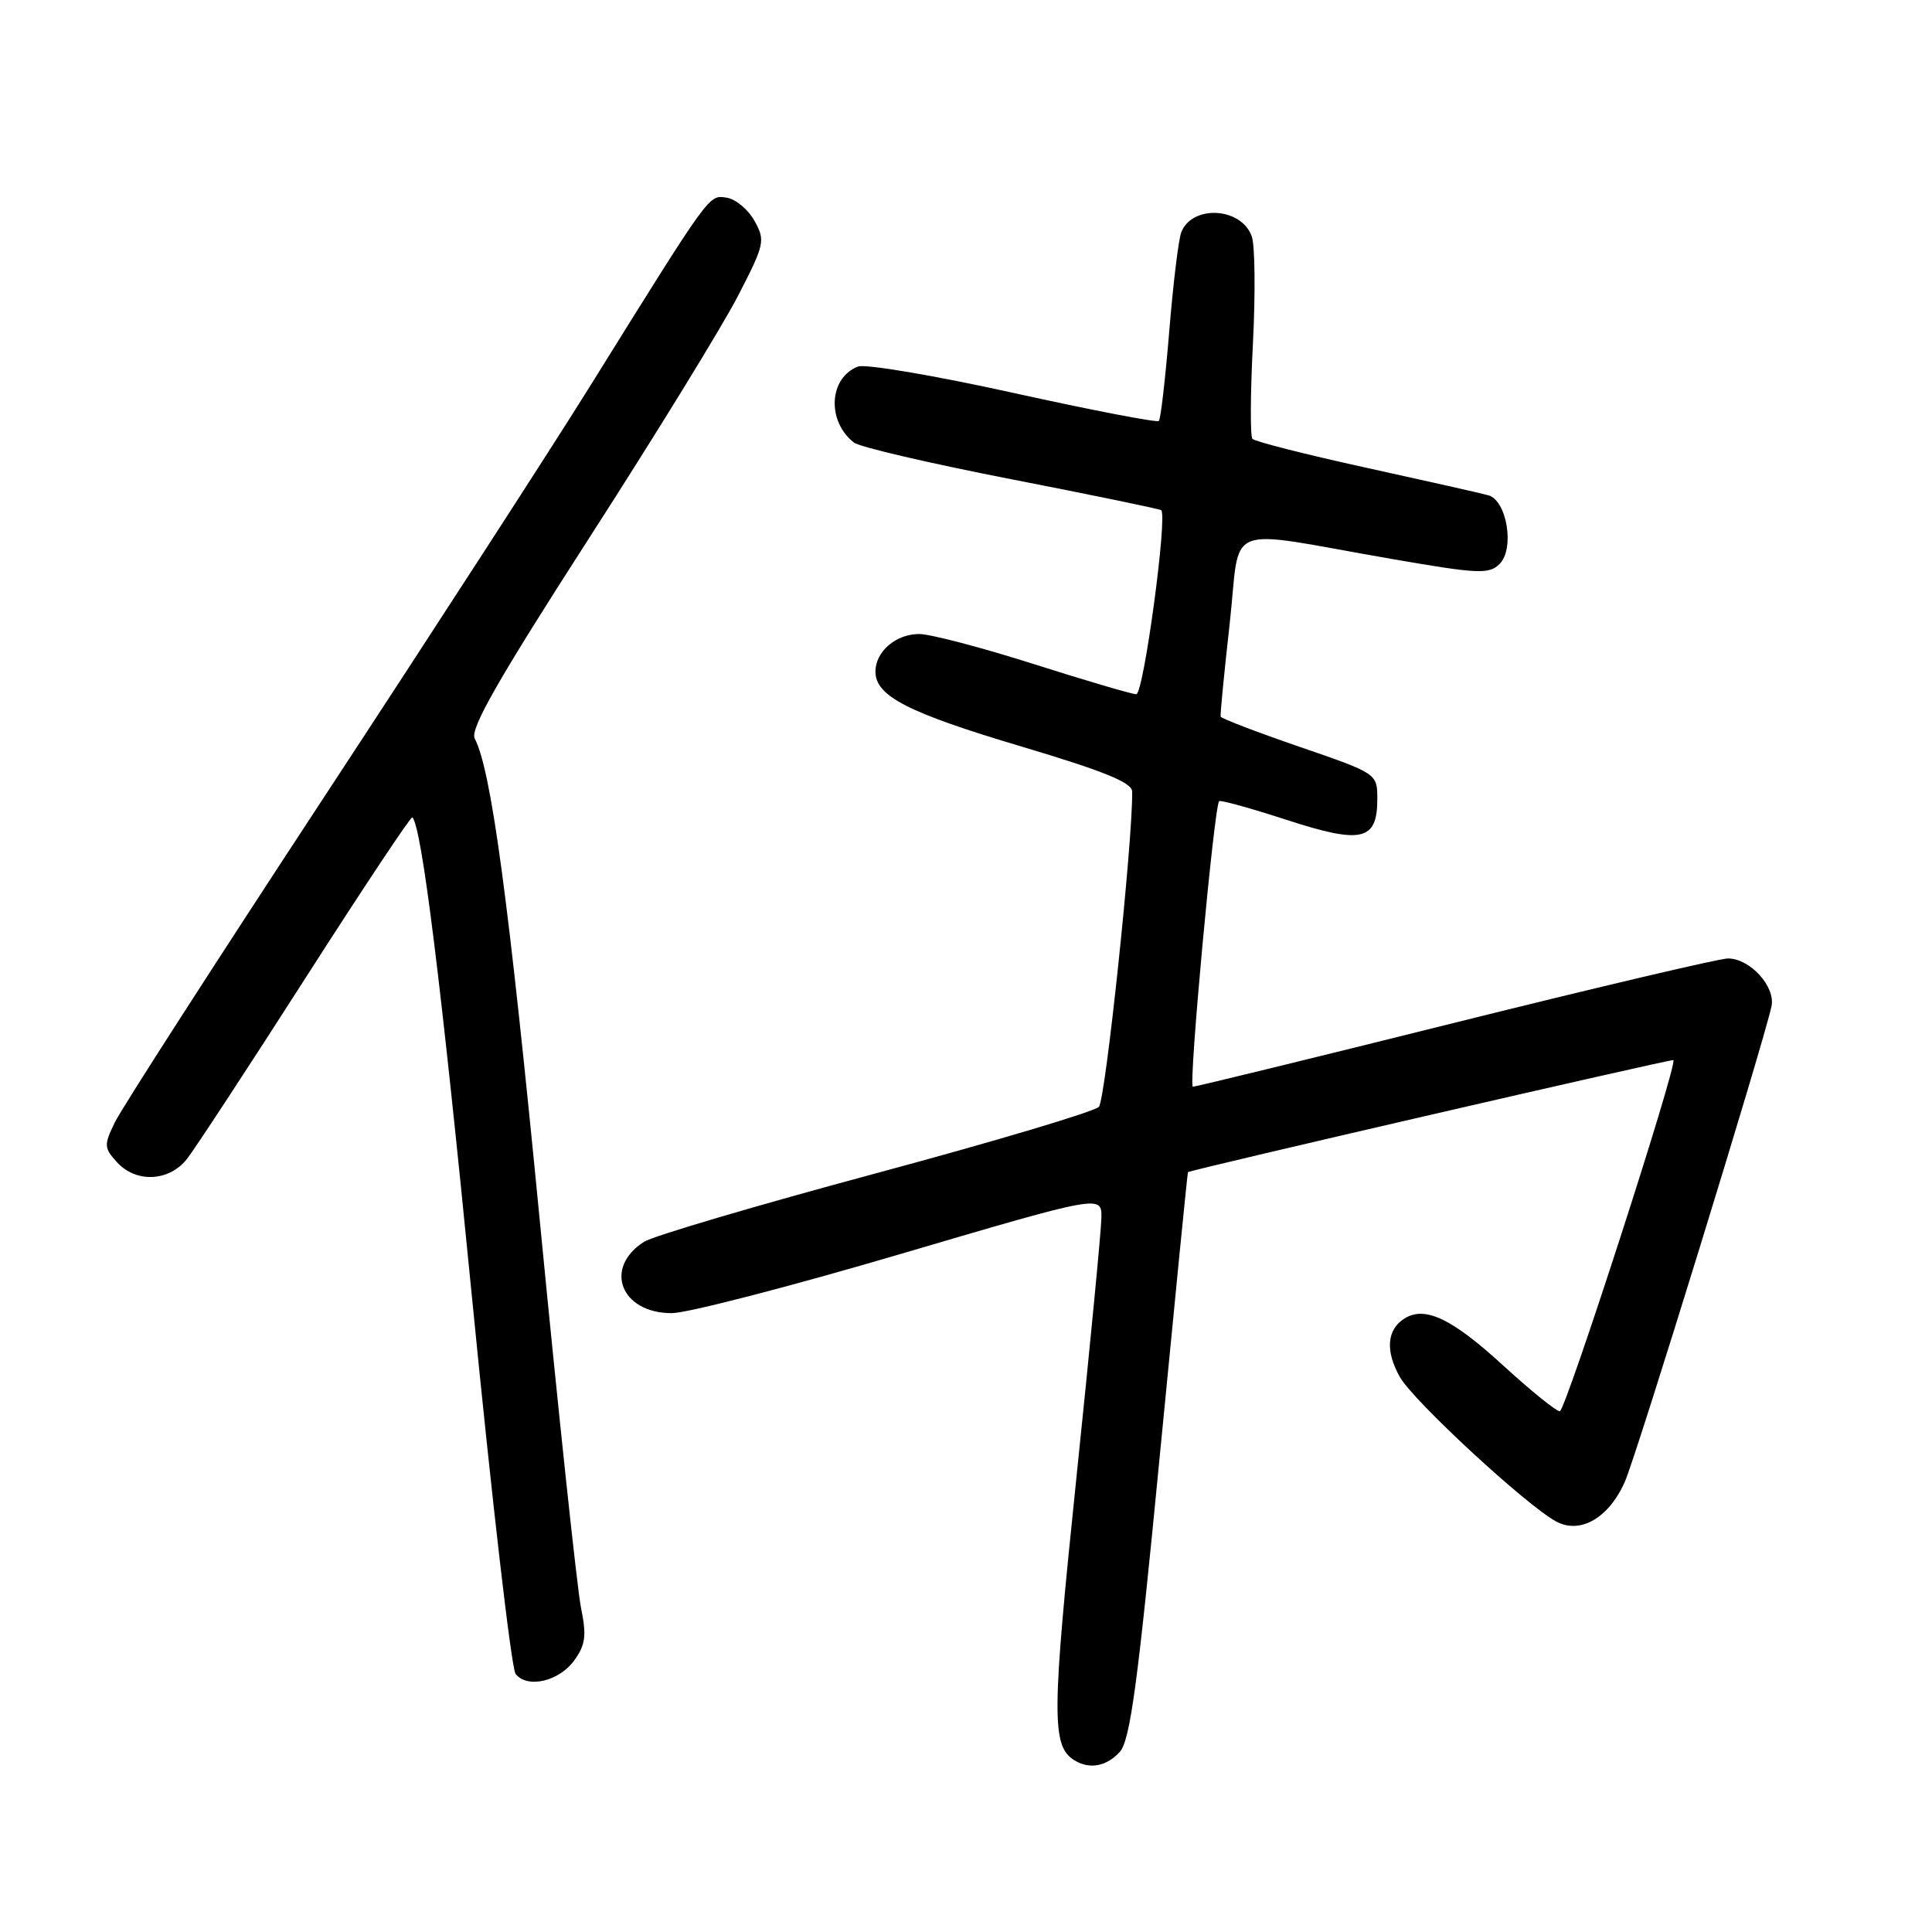 <?xml version="1.0" encoding="UTF-8" standalone="no"?>
<!DOCTYPE svg PUBLIC "-//W3C//DTD SVG 1.1//EN" "http://www.w3.org/Graphics/SVG/1.1/DTD/svg11.dtd" >
<svg xmlns="http://www.w3.org/2000/svg" xmlns:xlink="http://www.w3.org/1999/xlink" version="1.1" viewBox="0 0 256 256">
 <g >
 <path fill="currentColor"
d=" M 148.38 232.13 C 149.75 230.62 150.77 223.06 153.68 192.88 C 155.67 172.32 157.34 155.42 157.41 155.32 C 157.59 155.04 221.47 140.30 221.73 140.47 C 222.35 140.89 207.44 187.00 206.68 187.00 C 206.20 187.00 202.85 184.29 199.23 180.98 C 192.40 174.71 188.81 173.00 186.10 174.71 C 183.76 176.18 183.54 179.01 185.49 182.46 C 187.27 185.63 202.31 199.53 206.21 201.61 C 209.41 203.33 213.20 201.12 215.31 196.32 C 216.86 192.80 233.68 138.25 234.73 133.35 C 235.29 130.74 231.89 127.00 228.96 127.00 C 227.85 127.00 211.58 130.83 192.83 135.50 C 174.07 140.18 158.42 144.00 158.06 144.00 C 157.45 144.00 160.87 106.93 161.54 106.16 C 161.71 105.98 165.72 107.09 170.46 108.63 C 180.44 111.88 182.50 111.41 182.50 105.89 C 182.50 102.50 182.50 102.50 172.18 98.95 C 166.51 97.00 161.81 95.20 161.74 94.95 C 161.67 94.70 162.21 89.16 162.94 82.64 C 164.46 68.98 161.64 70.11 184.33 74.05 C 195.91 76.06 197.30 76.12 198.71 74.72 C 200.72 72.71 199.68 66.32 197.22 65.63 C 196.27 65.36 188.97 63.72 181.00 61.97 C 173.03 60.22 166.25 58.50 165.95 58.15 C 165.65 57.79 165.68 52.10 166.02 45.50 C 166.36 38.90 166.29 32.53 165.87 31.34 C 164.52 27.46 157.96 27.08 156.52 30.79 C 156.16 31.73 155.44 37.64 154.93 43.92 C 154.41 50.20 153.80 55.54 153.55 55.78 C 153.31 56.02 144.63 54.35 134.27 52.06 C 123.91 49.77 114.65 48.20 113.69 48.57 C 109.83 50.05 109.52 55.80 113.15 58.64 C 113.89 59.23 123.28 61.41 134.00 63.50 C 144.72 65.59 153.66 67.44 153.86 67.60 C 154.74 68.30 151.53 92.00 150.56 91.99 C 149.98 91.98 143.88 90.19 137.00 88.00 C 130.12 85.81 123.29 84.02 121.82 84.01 C 118.72 84.00 116.00 86.33 116.00 89.00 C 116.00 92.23 120.30 94.44 135.35 98.92 C 146.29 102.18 150.01 103.69 150.02 104.89 C 150.10 111.49 146.48 145.74 145.61 146.66 C 145.00 147.30 131.68 151.27 116.00 155.49 C 100.32 159.71 86.52 163.78 85.33 164.55 C 79.93 168.01 82.27 174.00 89.01 174.00 C 91.05 174.00 104.70 170.47 119.36 166.15 C 146.00 158.31 146.00 158.31 145.94 161.40 C 145.91 163.11 144.41 178.68 142.61 196.00 C 139.37 227.18 139.33 231.32 142.31 233.21 C 144.32 234.49 146.61 234.09 148.38 232.13 Z  M 76.10 220.00 C 77.59 217.93 77.74 216.73 76.98 213.00 C 76.48 210.53 74.03 187.57 71.55 162.00 C 67.38 119.04 65.09 102.05 62.90 97.85 C 62.25 96.61 66.00 90.04 78.03 71.35 C 86.83 57.68 95.71 43.24 97.76 39.26 C 101.33 32.35 101.43 31.88 99.97 29.26 C 99.12 27.74 97.46 26.36 96.27 26.19 C 93.89 25.84 94.27 25.32 78.29 51.00 C 73.33 58.98 57.46 83.50 43.02 105.50 C 28.58 127.50 16.06 146.95 15.21 148.73 C 13.76 151.72 13.78 152.10 15.48 153.98 C 18.01 156.78 22.40 156.58 24.77 153.57 C 25.82 152.23 32.90 141.43 40.50 129.56 C 48.10 117.69 54.46 108.13 54.64 108.30 C 55.88 109.55 58.44 130.13 62.55 172.00 C 65.17 198.68 67.76 221.09 68.32 221.80 C 69.86 223.78 74.08 222.80 76.10 220.00 Z "/>
</g>
</svg>